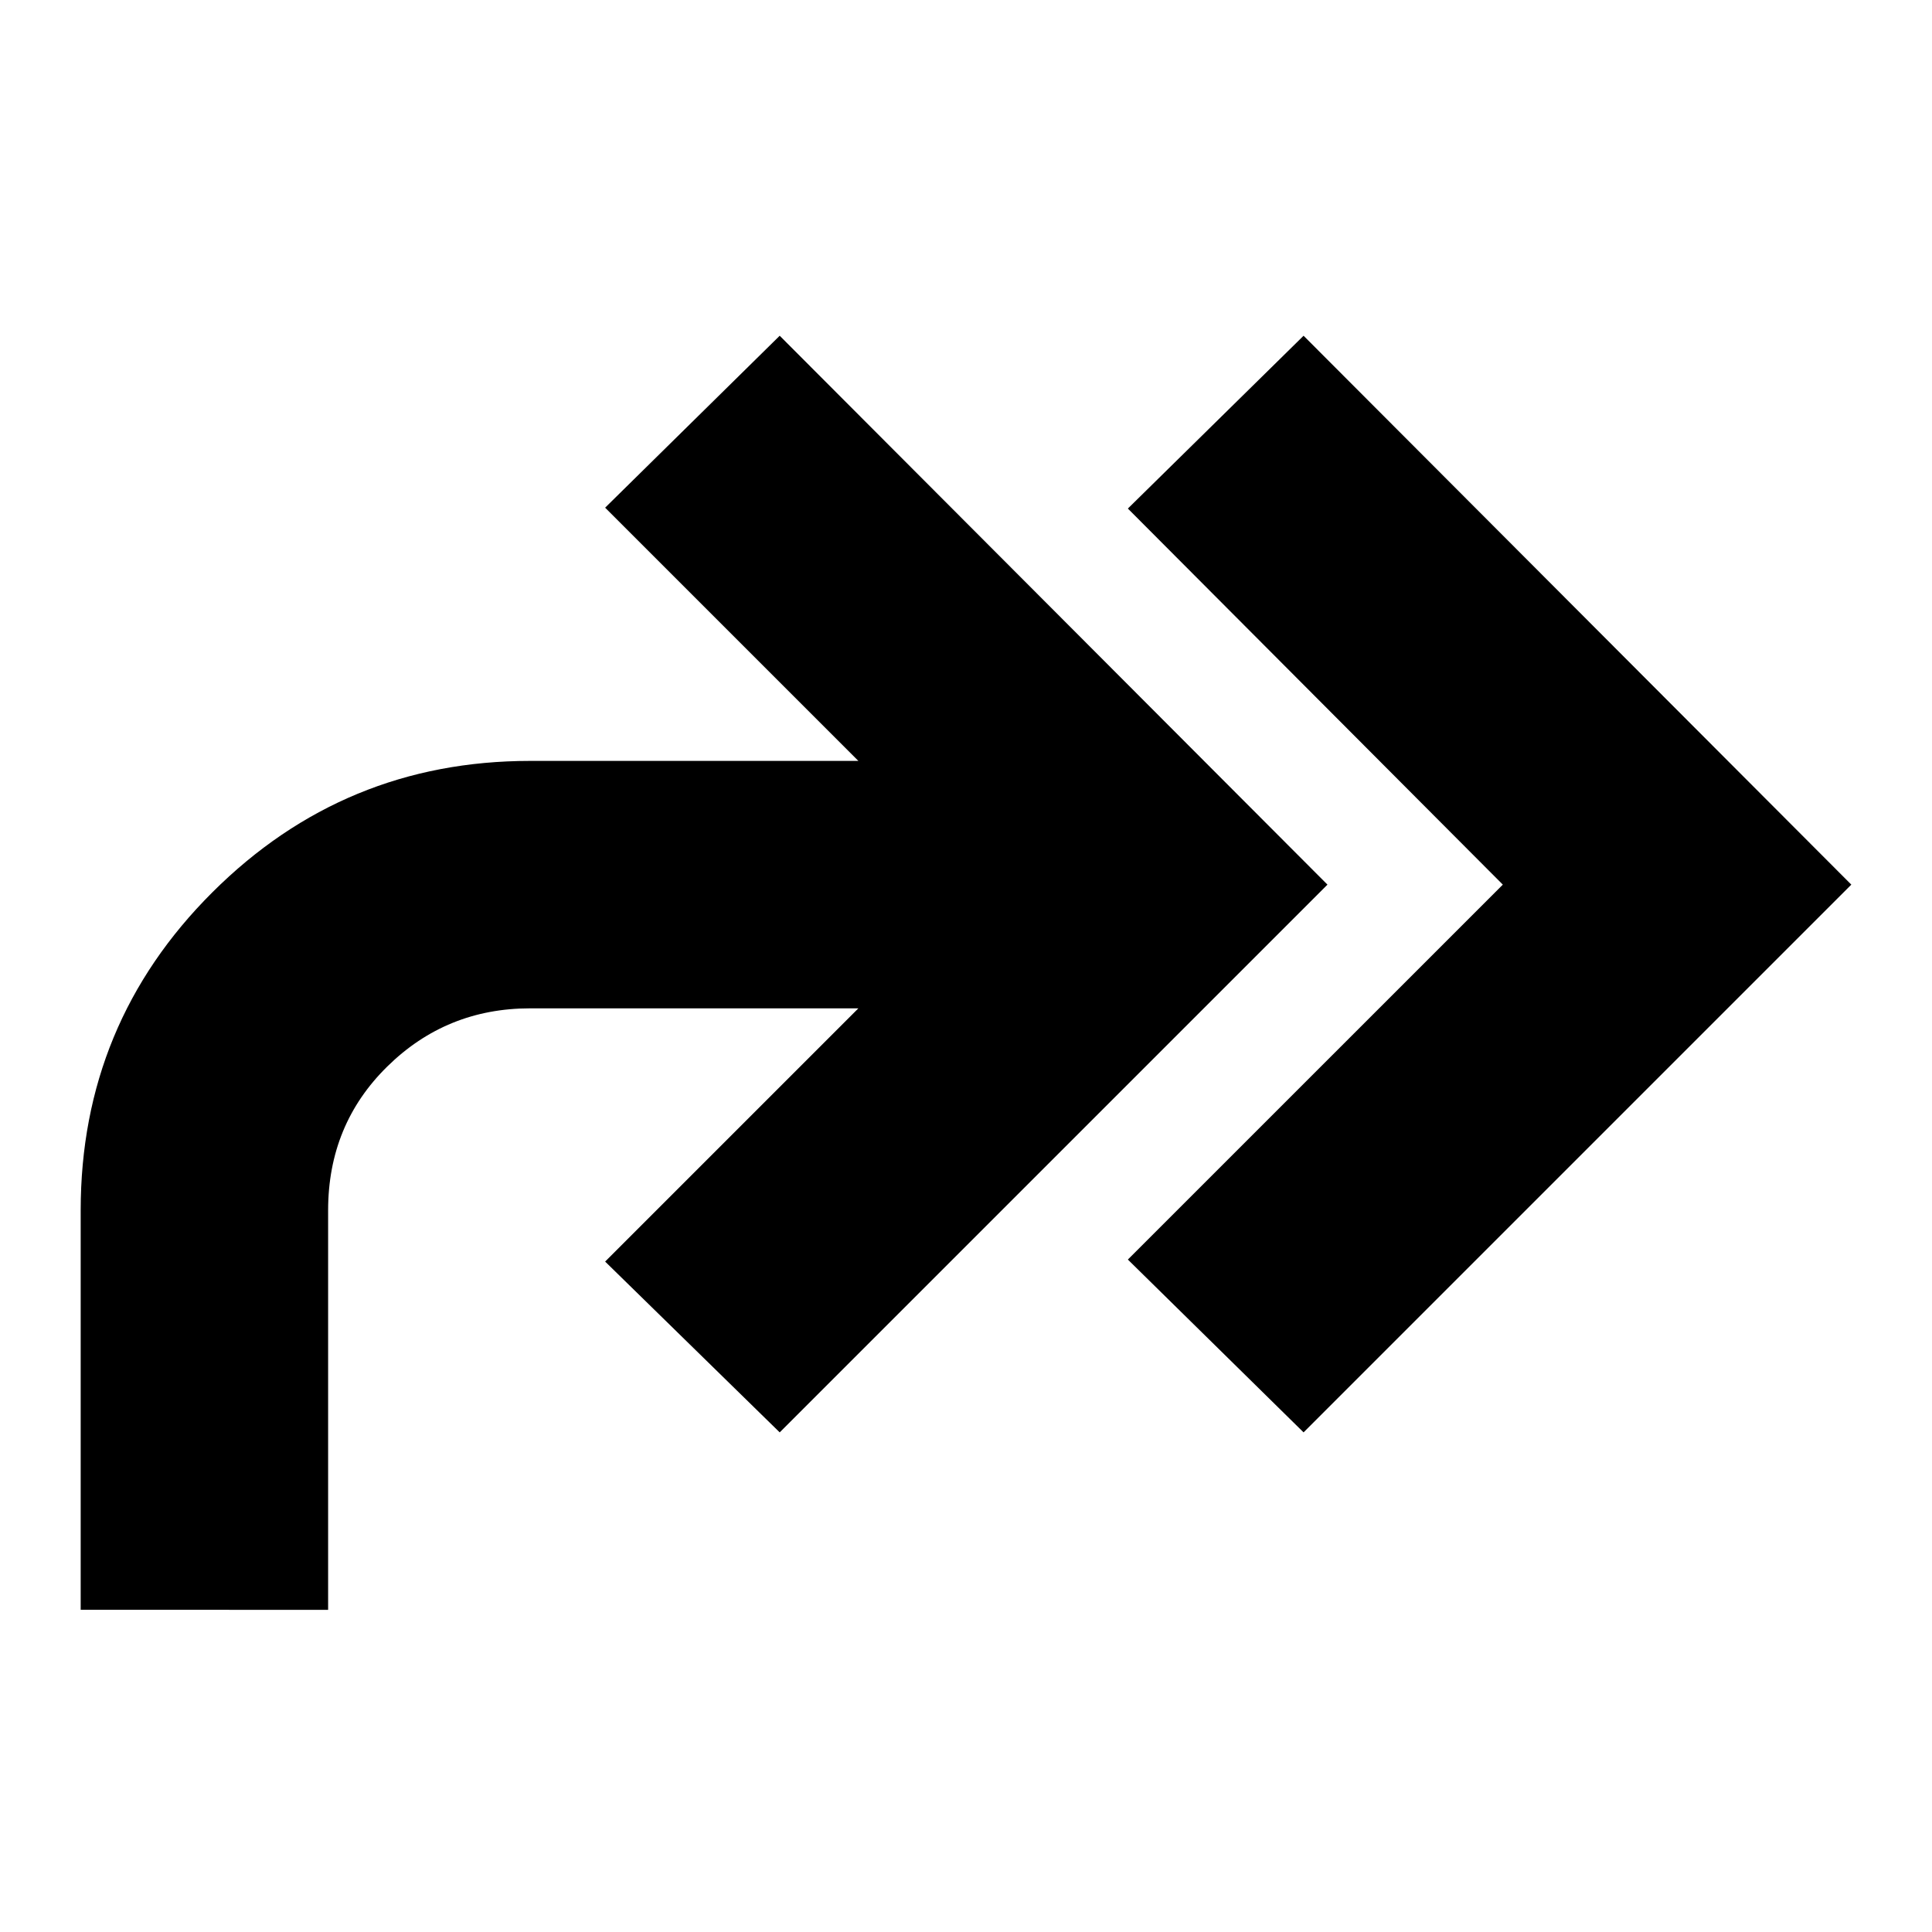 <svg xmlns="http://www.w3.org/2000/svg" height="24" viewBox="0 -960 960 960" width="24"><path d="m647.74-248.26-87.31-85.87 186.31-186.3L560.43-707.3l87.31-85.87 272.17 272.74-272.17 272.17ZM40.09-160.09v-198.48q0-92.82 65.47-158.08 65.48-65.26 157.87-65.26h163.09L300.69-707.74l86.74-85.43 272.18 272.74-272.18 272.17-86.74-84.87 125.83-125.83H263.43q-41.6 0-70.99 28.9-29.4 28.89-29.4 71.49v198.48H40.09Z"/></svg>